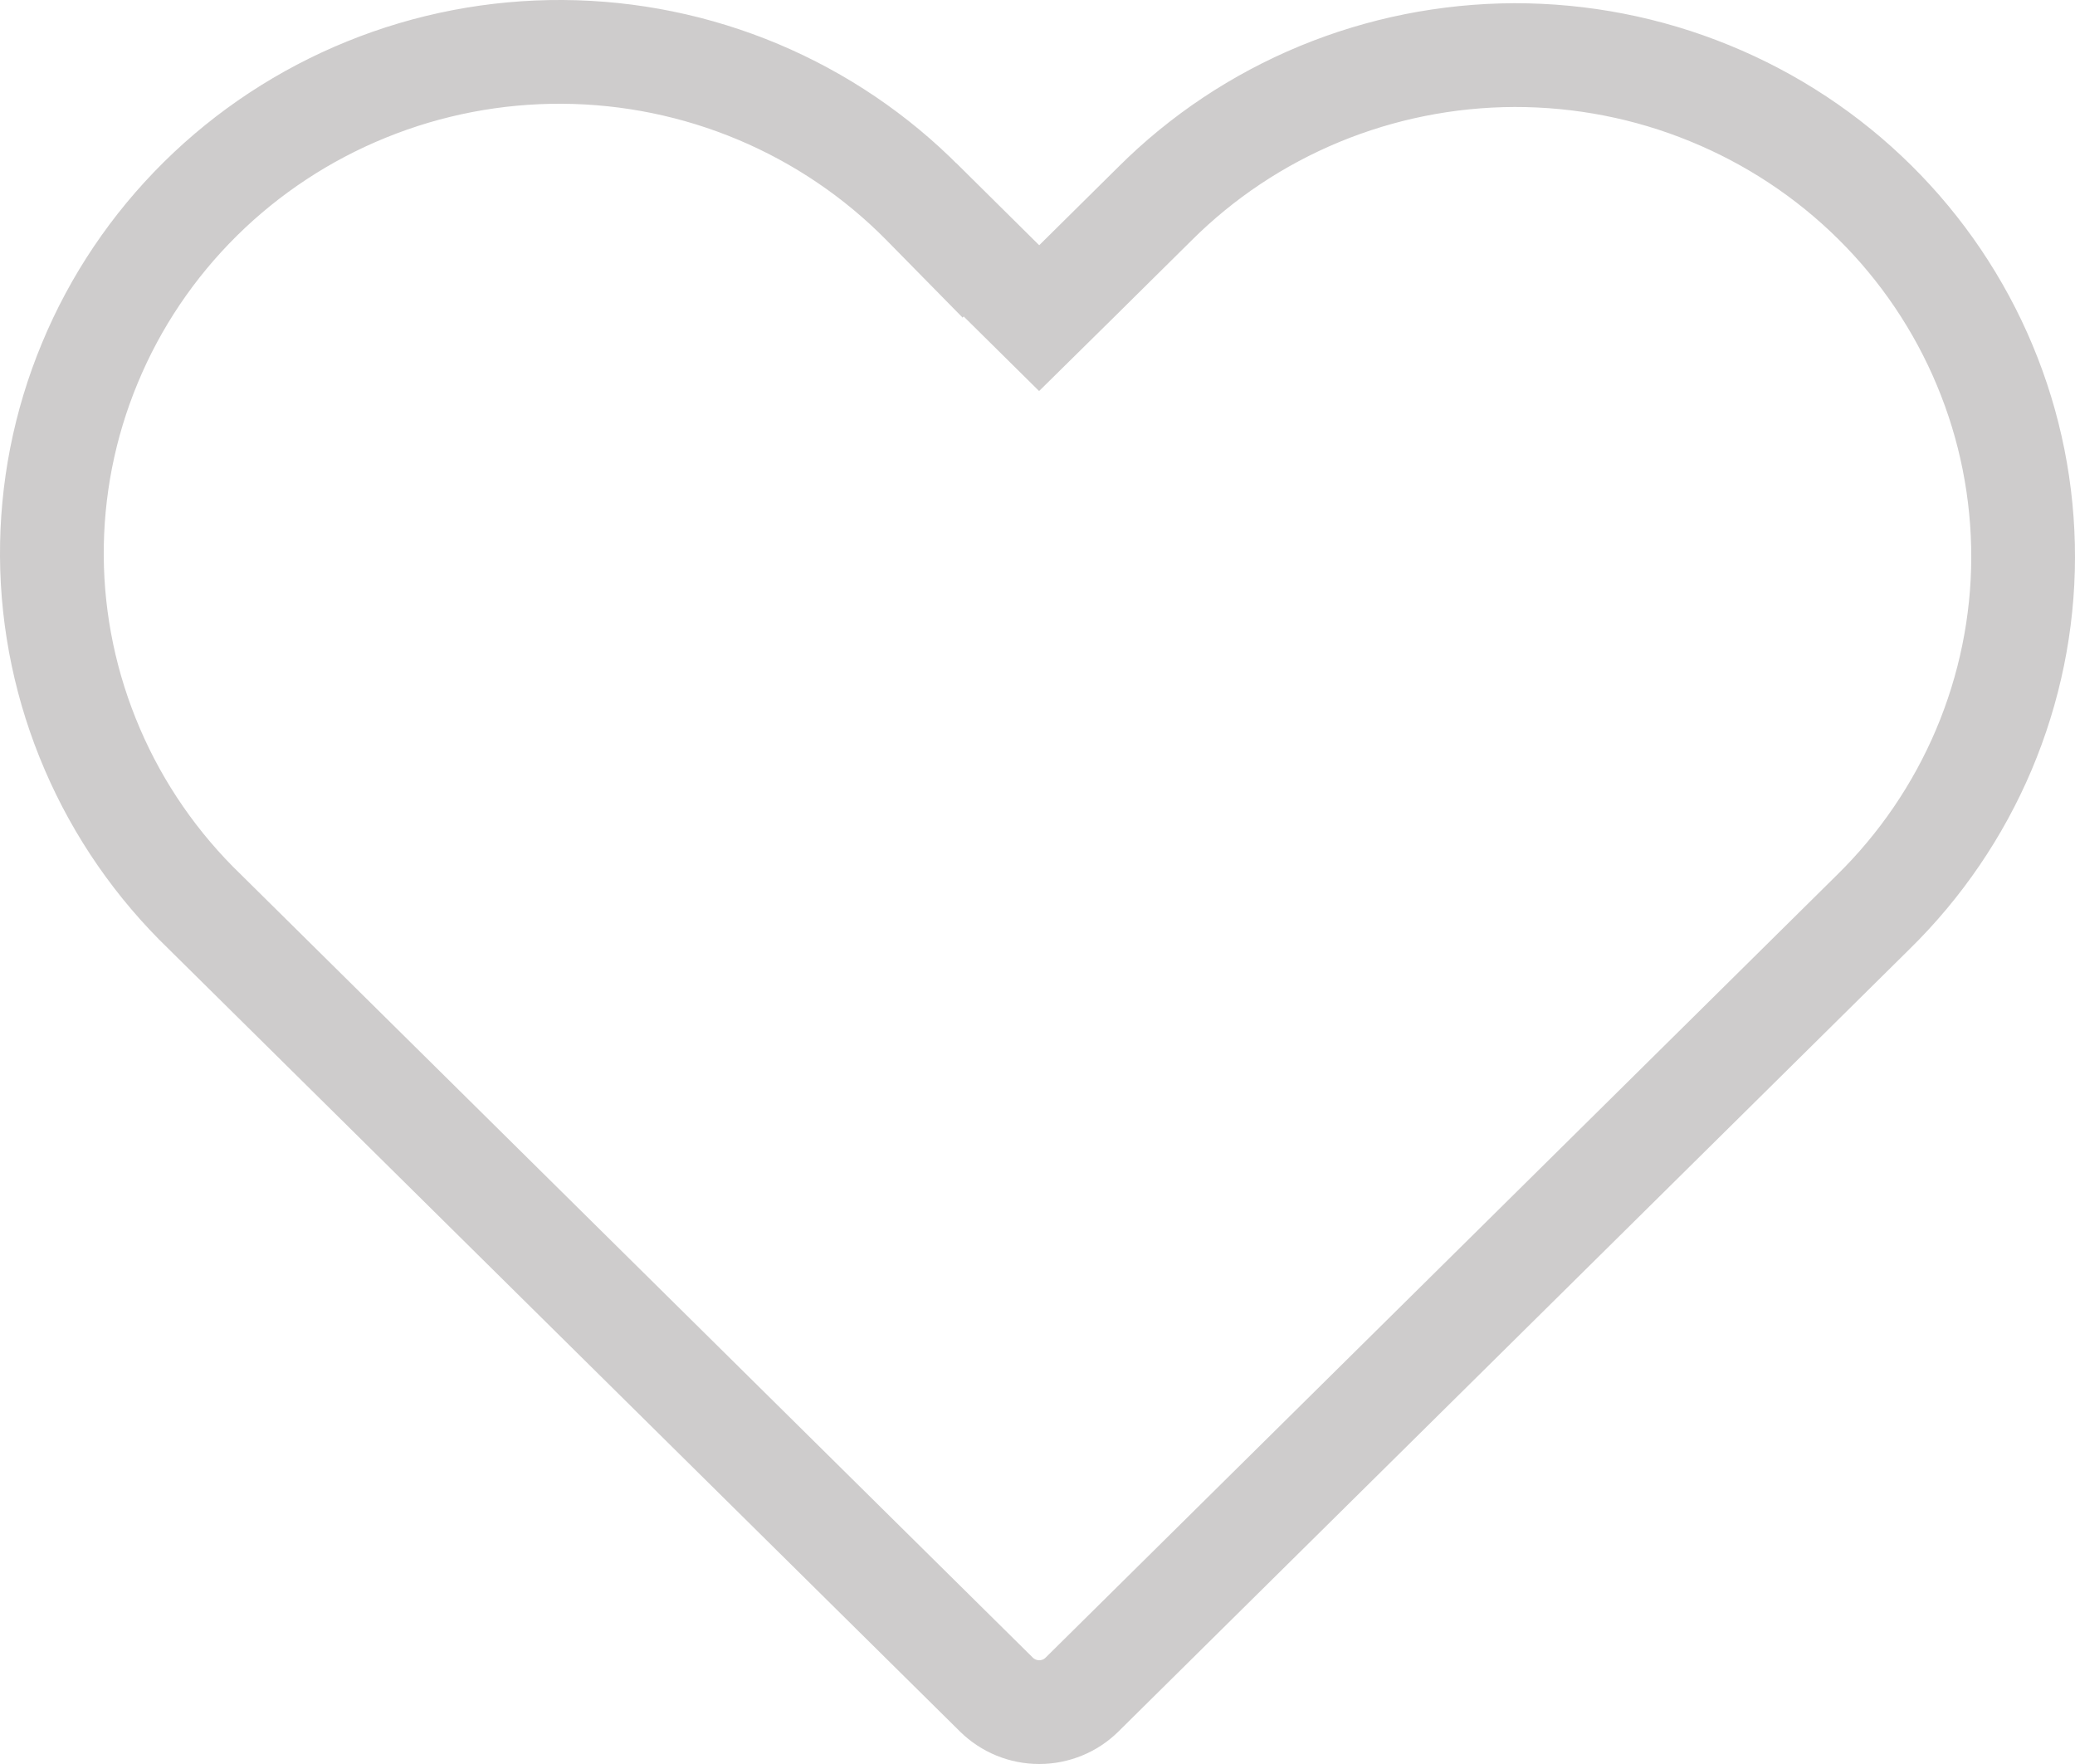 <svg width="20" height="17" viewBox="0 0 20 17" fill="none" xmlns="http://www.w3.org/2000/svg">
<path d="M9.248 2.317L9.253 2.311L9.664 2.718L10.016 3.066L10.368 2.719L11.13 1.965L11.132 1.963C11.585 1.511 12.124 1.152 12.719 0.906C13.314 0.66 13.952 0.533 14.597 0.531C15.242 0.53 15.881 0.654 16.477 0.898C17.073 1.141 17.614 1.498 18.069 1.948C18.524 2.398 18.885 2.933 19.13 3.52C19.376 4.108 19.501 4.737 19.5 5.373C19.499 6.008 19.37 6.637 19.122 7.224C18.874 7.81 18.511 8.343 18.054 8.791L18.052 8.793L10.428 16.332L10.428 16.332C10.374 16.385 10.311 16.427 10.24 16.456C10.169 16.485 10.093 16.5 10.017 16.5C9.94 16.5 9.864 16.485 9.793 16.456C9.723 16.427 9.659 16.385 9.605 16.332L9.605 16.332L1.98 8.793L1.98 8.793L1.975 8.788C1.512 8.342 1.143 7.809 0.89 7.22C0.637 6.632 0.504 6.001 0.5 5.362C0.496 4.723 0.62 4.09 0.866 3.499C1.111 2.907 1.473 2.37 1.931 1.917C2.388 1.465 2.933 1.106 3.532 0.863C4.132 0.619 4.774 0.496 5.423 0.5C6.071 0.504 6.712 0.635 7.309 0.886C7.905 1.137 8.445 1.502 8.897 1.96L9.248 2.317Z" stroke="#CECCCC"/>
</svg>
